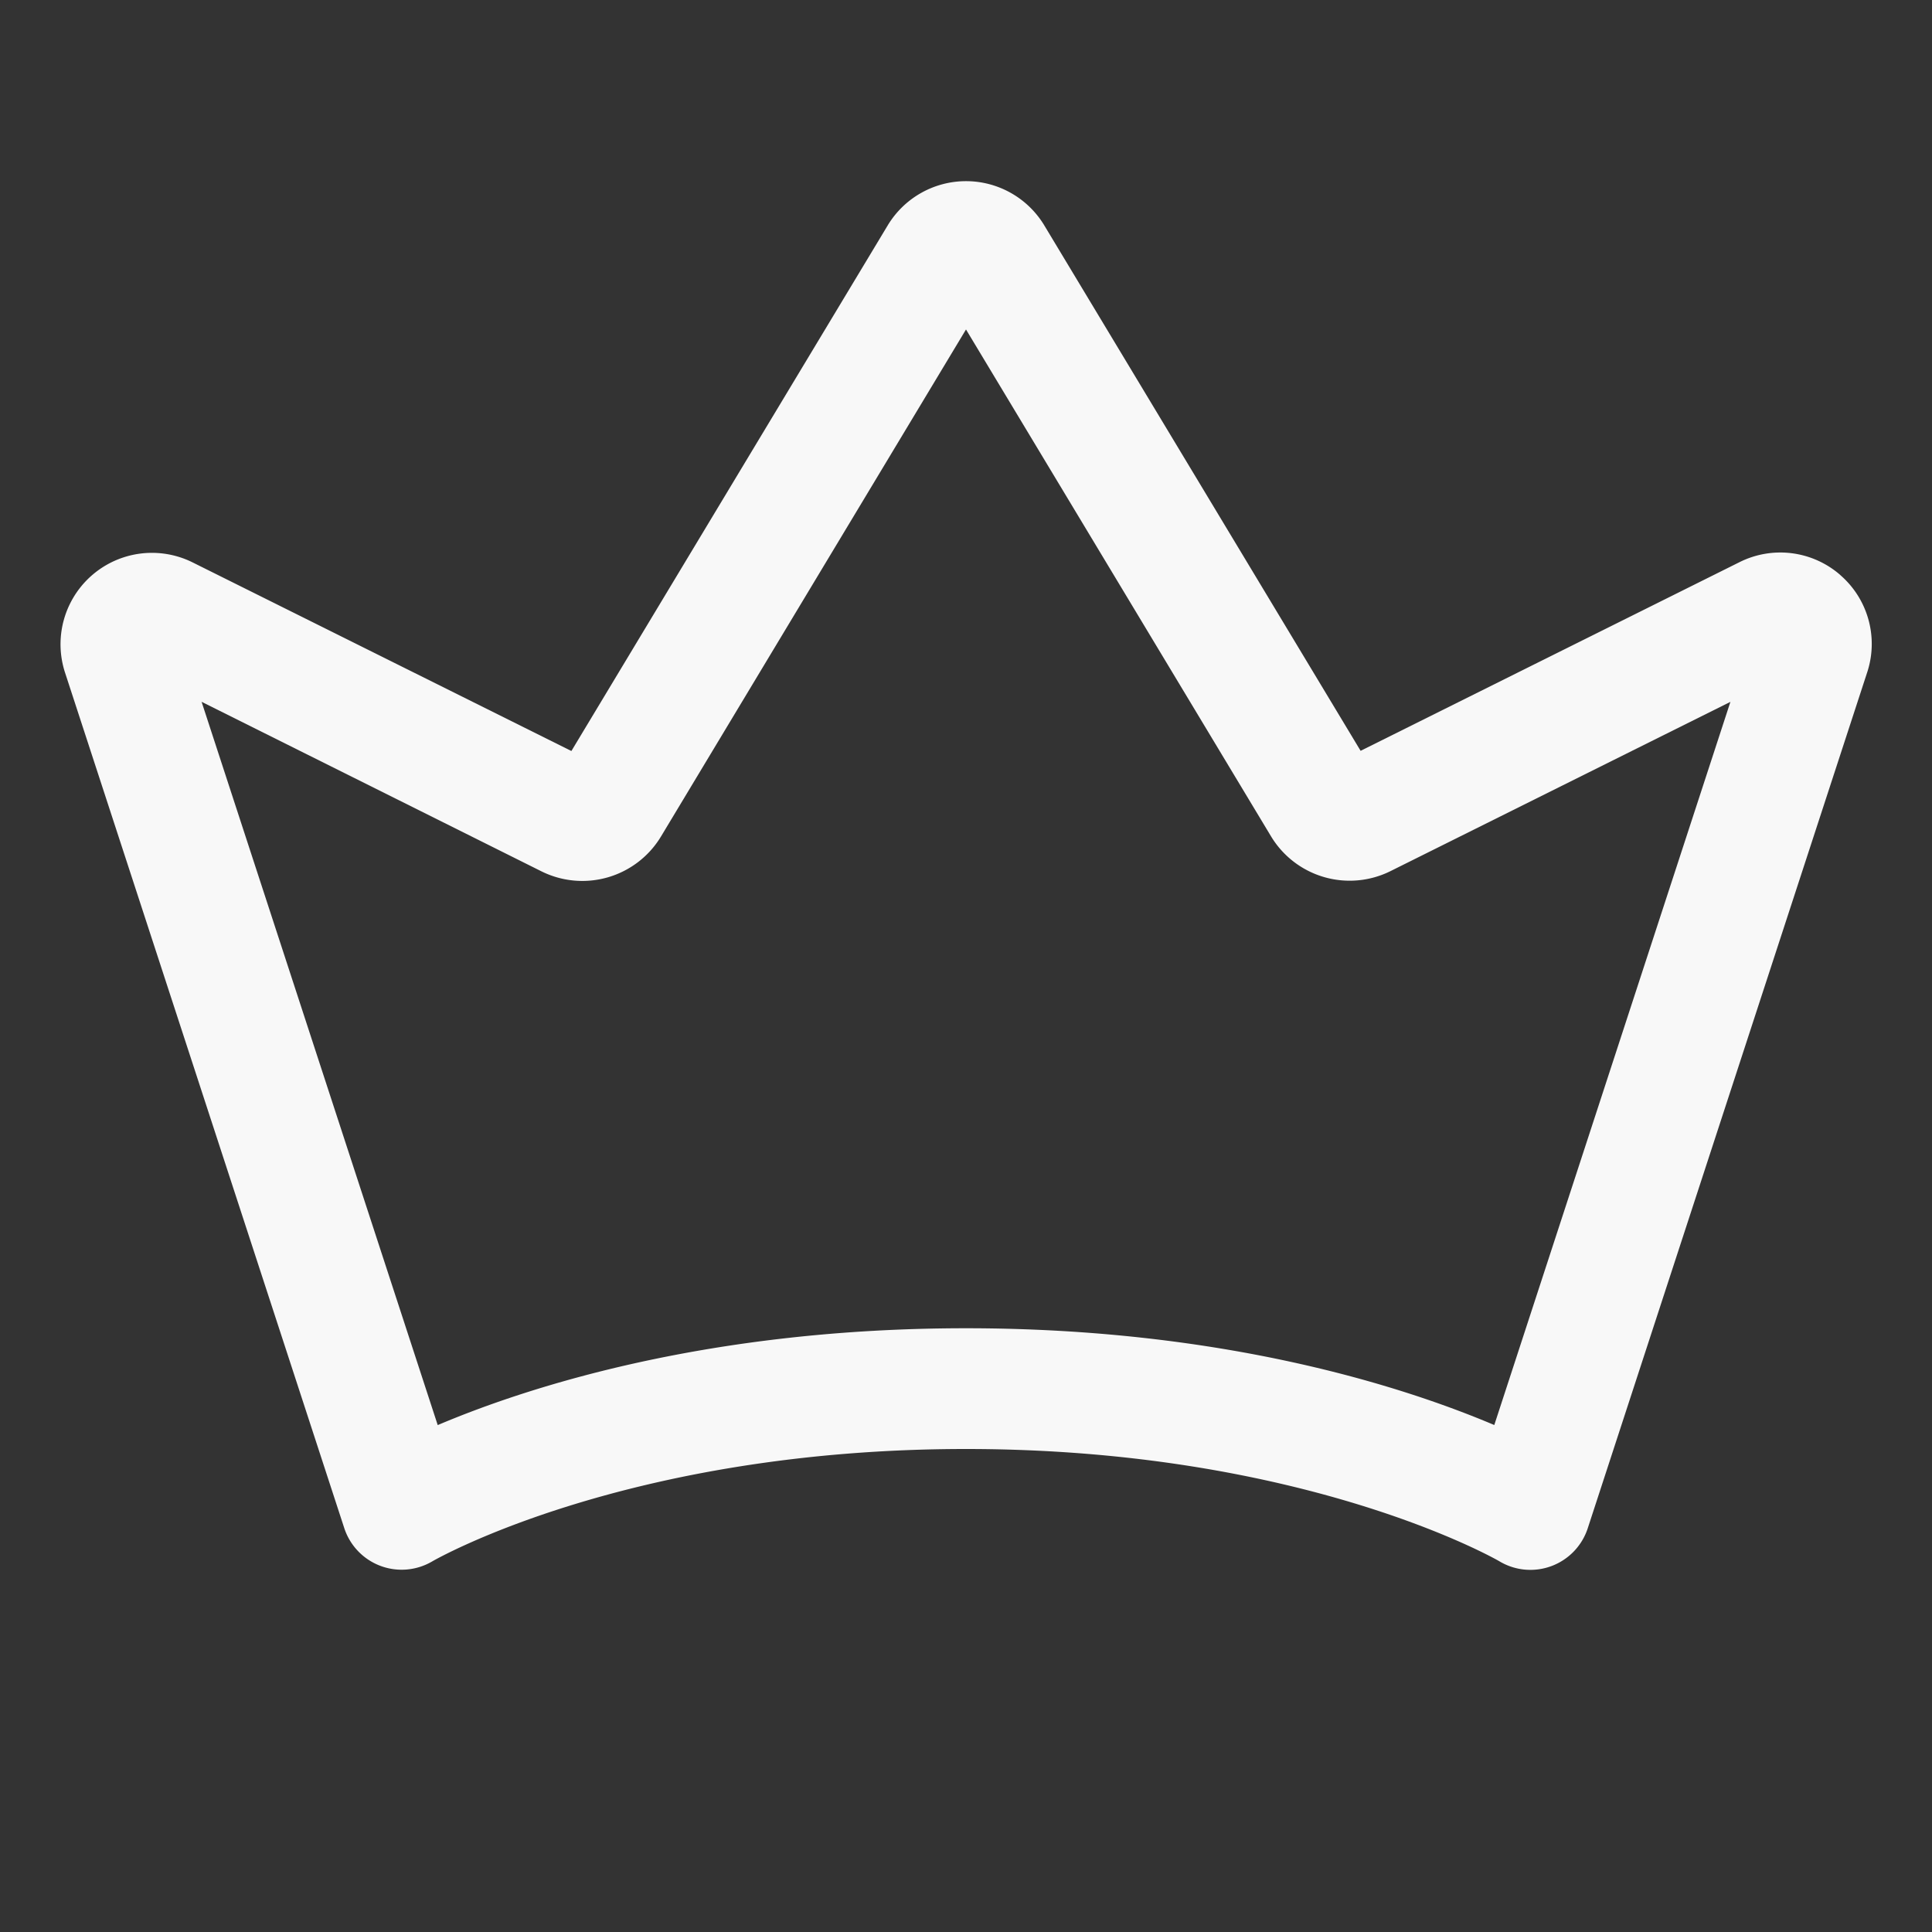 <svg xmlns="http://www.w3.org/2000/svg" width="32" height="32" viewBox="0 0 32 32" fill="#f8f8f8"><rect x="0" y="0" width="32" height="32" fill="#333333" stroke="none"/><path fill="inherit" d="M30.48 9.523a1.51 1.51 0 0 0-1.668-.212l-6.276 3.125-5.24-8.704a1.514 1.514 0 0 0-2.592 0l-5.24 8.707L3.19 9.315a1.514 1.514 0 0 0-2.113 1.825l4.625 14.17a1 1 0 0 0 1.46.55C7.194 25.841 10.39 24 16 24c5.61 0 8.806 1.842 8.835 1.86a.999.999 0 0 0 1.464-.55l4.625-14.166a1.508 1.508 0 0 0-.444-1.62Zm-5.73 14.08C23.25 22.967 20.26 22 16 22s-7.25.968-8.75 1.604L3.339 11.624l5.633 2.81a1.521 1.521 0 0 0 1.973-.574L16 5.457l5.055 8.4a1.521 1.521 0 0 0 1.971.574l5.635-2.806-3.911 11.978Z"/></svg>